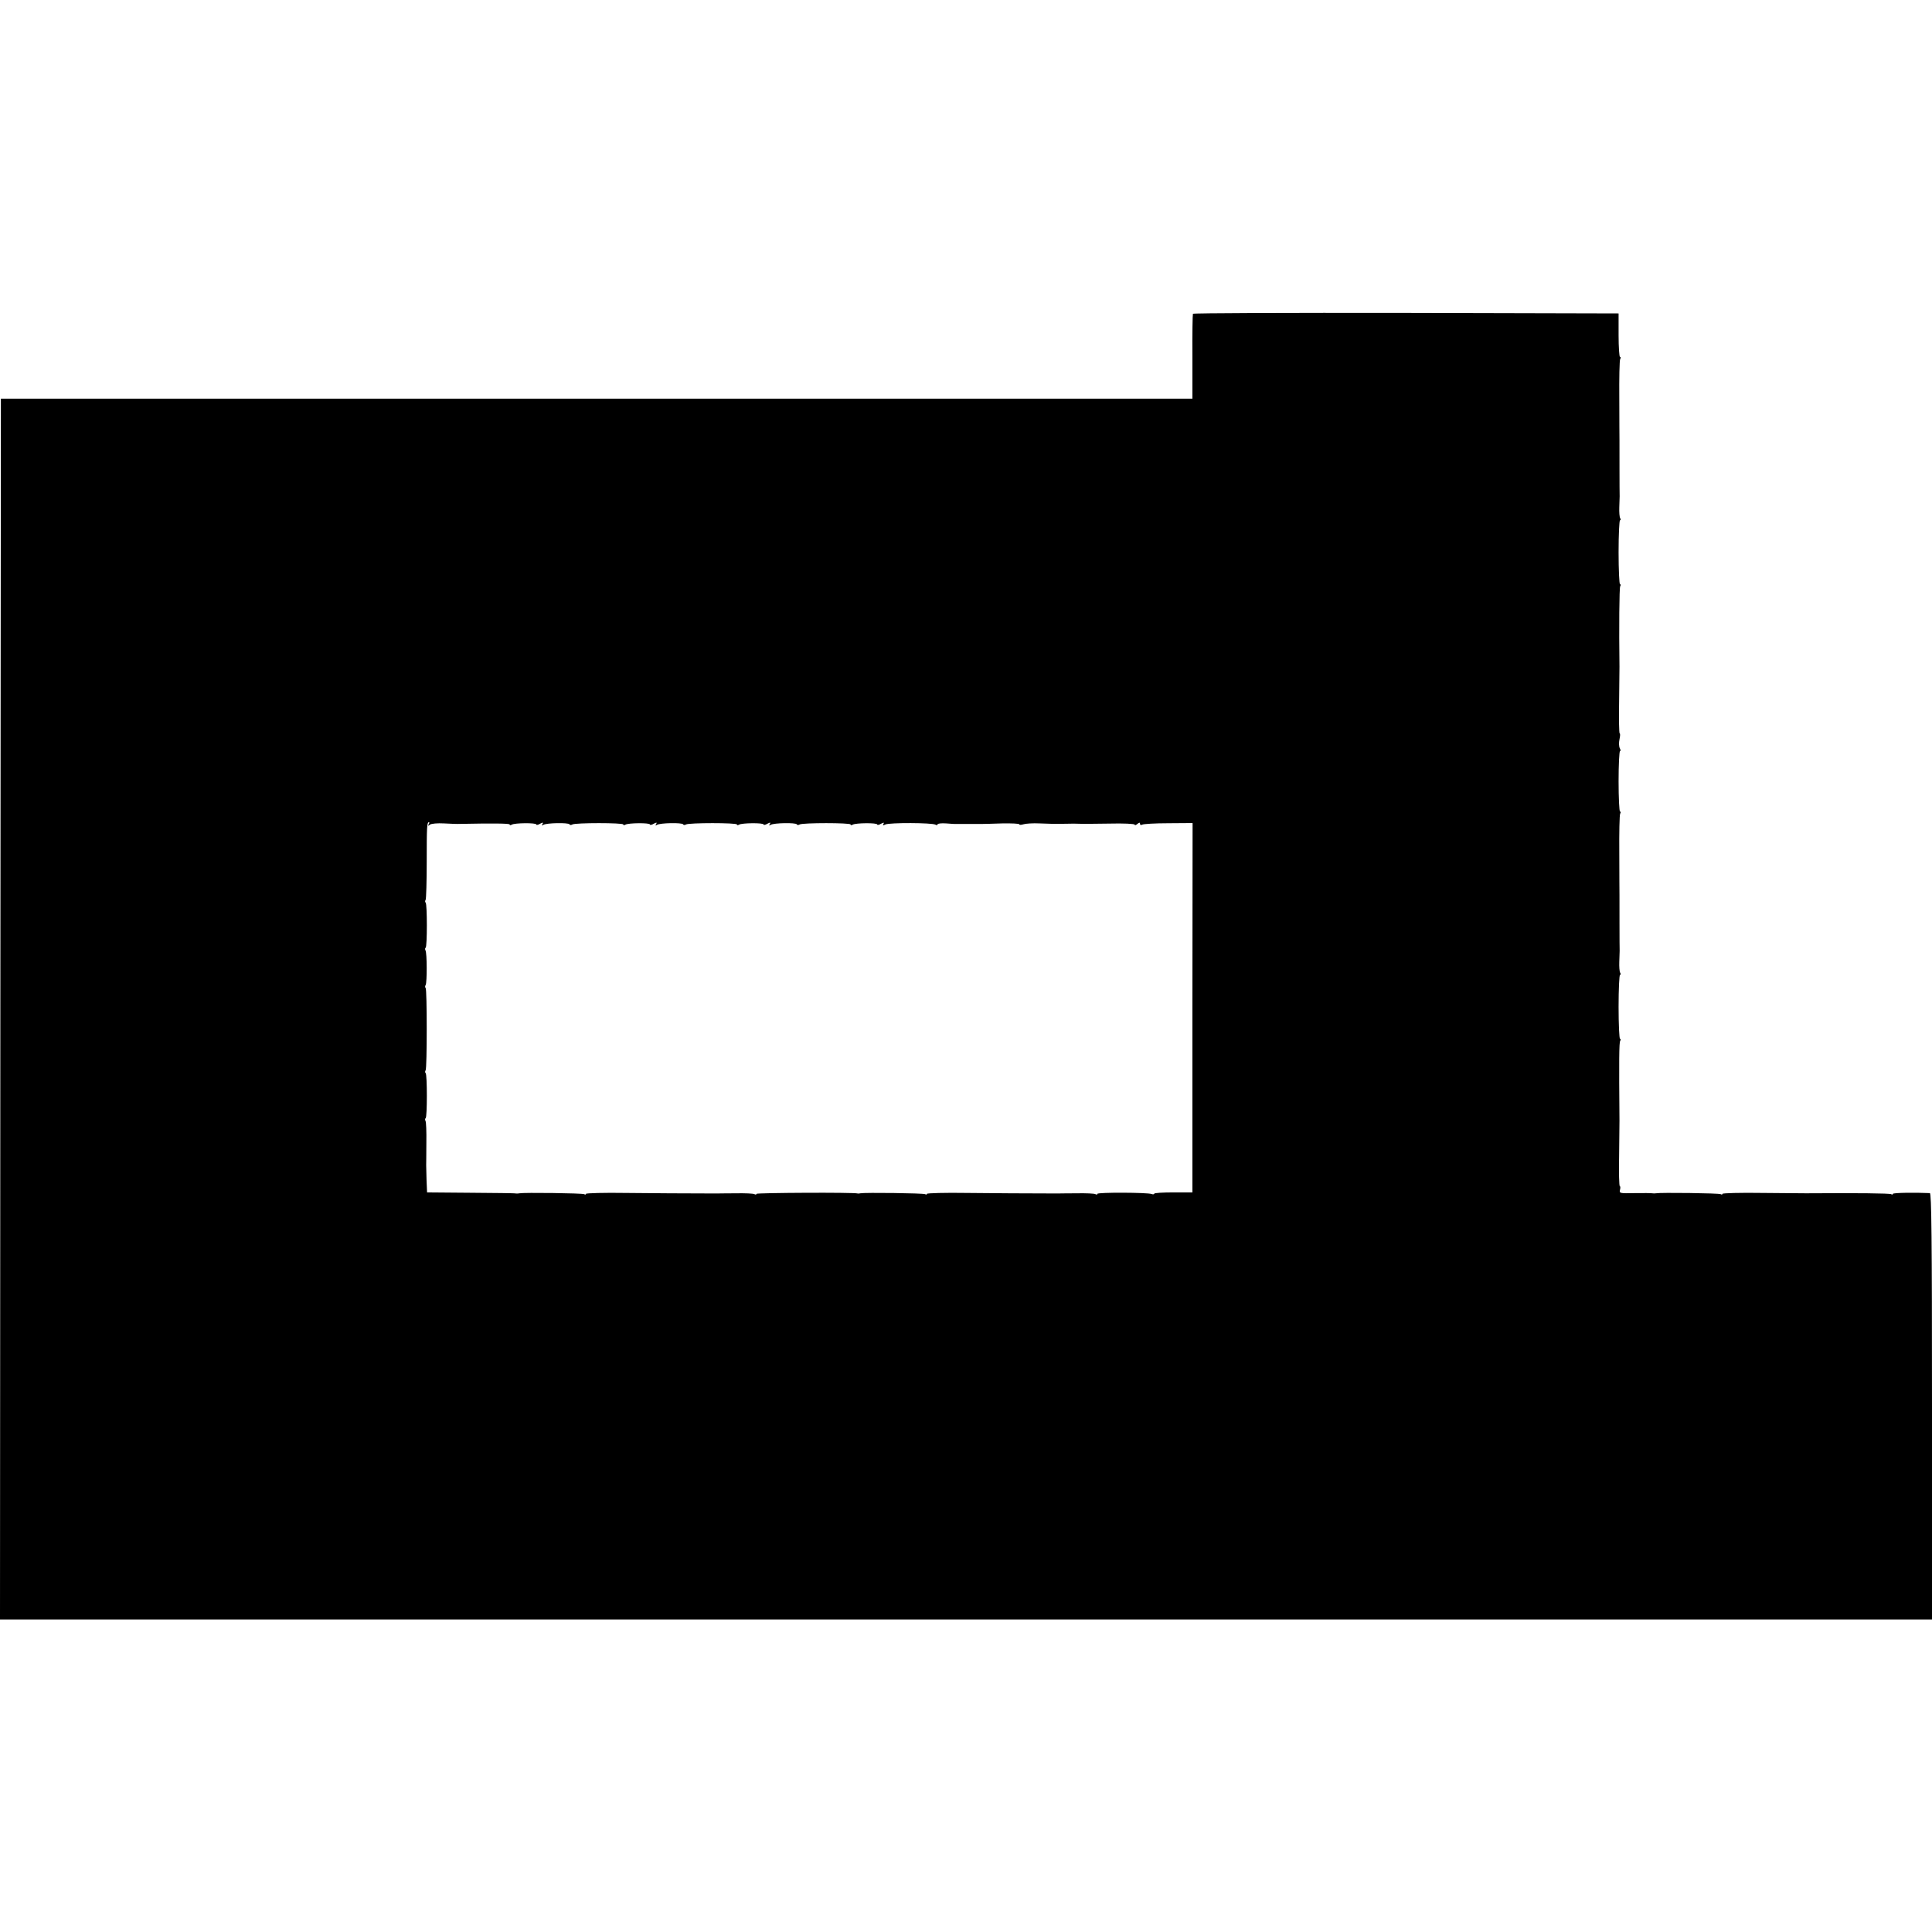 <?xml version="1.0" standalone="no"?>
<!DOCTYPE svg PUBLIC "-//W3C//DTD SVG 20010904//EN"
 "http://www.w3.org/TR/2001/REC-SVG-20010904/DTD/svg10.dtd">
<svg version="1.0" xmlns="http://www.w3.org/2000/svg"
 width="1088pt" height="1088pt" viewBox="0 0 1088 1088"
 preserveAspectRatio="xMidYMid meet">
<g transform="translate(0,1088) scale(0.1,-0.1)"
fill="#000000" stroke="none">
<path d="M6718 9113 c-2 -5 -4 -114 -3 -243 l0 -235 -3355 0 -3355 0 -3 -3437
-2 -3438 5440 0 5440 0 0 1200 c0 953 -3 1200 -12 1201 -85 4 -208 2 -208 -4
0 -5 -5 -5 -10 -2 -9 5 -191 7 -480 5 -8 0 -117 1 -243 2 -125 2 -227 -1 -227
-5 0 -5 -5 -5 -10 -2 -10 6 -341 10 -365 5 -5 -1 -14 -1 -20 0 -5 1 -50 2 -99
1 -85 -2 -88 -1 -83 19 3 11 2 20 -1 20 -4 0 -6 78 -4 172 1 95 2 183 2 196
-3 345 -2 441 4 450 4 7 4 12 -1 12 -4 0 -8 81 -8 180 0 99 4 180 8 180 5 0 5
5 1 12 -4 6 -6 34 -5 62 1 28 2 56 2 61 -1 11 -1 290 -1 315 0 8 -1 112 -1
231 -1 119 1 221 5 227 4 7 4 12 -1 12 -4 0 -8 77 -8 170 0 94 4 170 8 170 4
0 4 7 -1 16 -5 9 -6 32 -2 50 4 19 5 34 1 34 -3 0 -5 82 -3 182 1 101 2 188 2
193 -3 220 -1 444 4 453 4 7 4 12 -1 12 -4 0 -8 81 -8 180 0 99 4 180 8 180 5
0 5 5 1 12 -4 6 -6 34 -5 62 1 28 2 56 2 61 -1 11 -1 290 -1 315 0 8 -1 112
-1 231 -1 119 1 221 5 227 4 7 4 12 -1 12 -4 0 -8 55 -8 122 l0 123 -1197 3
c-658 1 -1198 -1 -1200 -5z m-4304 -2875 c-6 -10 -4 -10 7 -2 8 6 43 9 79 7
36 -2 70 -3 75 -3 204 4 295 3 295 -3 0 -5 5 -5 12 -1 16 10 138 11 138 1 0
-4 10 -3 21 4 17 9 20 8 14 -2 -6 -8 -4 -10 5 -4 18 11 140 13 147 3 2 -5 10
-5 16 -1 16 10 287 10 287 0 0 -5 5 -5 12 -1 16 10 138 11 138 1 0 -4 10 -3
21 4 17 9 20 8 14 -2 -6 -8 -4 -10 5 -4 18 11 140 13 147 3 2 -5 10 -5 16 -1
16 10 287 10 287 0 0 -5 5 -5 12 -1 16 10 138 11 138 1 0 -4 10 -3 21 4 17 9
20 8 14 -2 -6 -8 -4 -10 5 -4 18 11 140 13 147 3 2 -5 10 -5 16 -1 16 10 287
10 287 0 0 -5 5 -5 12 -1 16 10 138 11 138 1 0 -4 10 -3 21 4 16 8 20 8 14 -1
-5 -9 -2 -10 11 -3 23 11 264 10 282 -1 6 -4 12 -3 12 2 0 4 21 7 48 5 26 -2
53 -4 60 -3 10 0 56 0 145 0 6 0 56 1 110 3 53 1 97 -1 97 -5 0 -4 10 -4 23 0
12 4 54 7 92 5 80 -3 72 -3 145 -2 30 1 66 1 80 0 14 -1 89 0 168 1 78 2 142
-1 142 -6 0 -5 7 -3 15 4 11 9 15 9 15 1 0 -7 5 -9 12 -5 7 4 73 8 148 8 l136
1 -1 -1040 0 -1040 -107 0 c-60 0 -108 -3 -108 -7 0 -4 -7 -5 -15 -2 -23 9
-305 10 -305 1 0 -5 -5 -5 -11 -2 -5 4 -54 6 -107 5 -53 0 -101 -1 -107 -1
-33 0 -253 1 -265 1 -8 0 -117 1 -243 2 -125 2 -227 -1 -227 -5 0 -5 -5 -5
-10 -2 -10 6 -341 10 -365 5 -5 -1 -12 -2 -15 -1 -18 7 -570 4 -570 -2 0 -5
-5 -5 -11 -2 -5 4 -54 6 -107 5 -53 0 -101 -1 -107 -1 -33 0 -253 1 -265 1 -8
0 -117 1 -243 2 -125 2 -227 -1 -227 -5 0 -5 -5 -5 -10 -2 -10 6 -341 10 -365
5 -5 -1 -14 -2 -20 -1 -5 2 -120 3 -255 4 l-245 2 -3 70 c-1 39 -2 76 -2 83 0
6 1 63 1 126 1 62 -1 118 -5 124 -3 6 -3 13 1 15 9 6 9 245 0 254 -4 3 -4 10
0 16 8 13 8 455 0 463 -4 4 -4 11 0 17 8 13 8 181 -1 195 -3 6 -3 13 1 15 9 6
9 245 0 254 -4 3 -4 10 0 16 3 5 6 103 6 216 0 195 1 221 13 221 3 0 2 -6 -2
-12z"/>
</g>
</svg>
